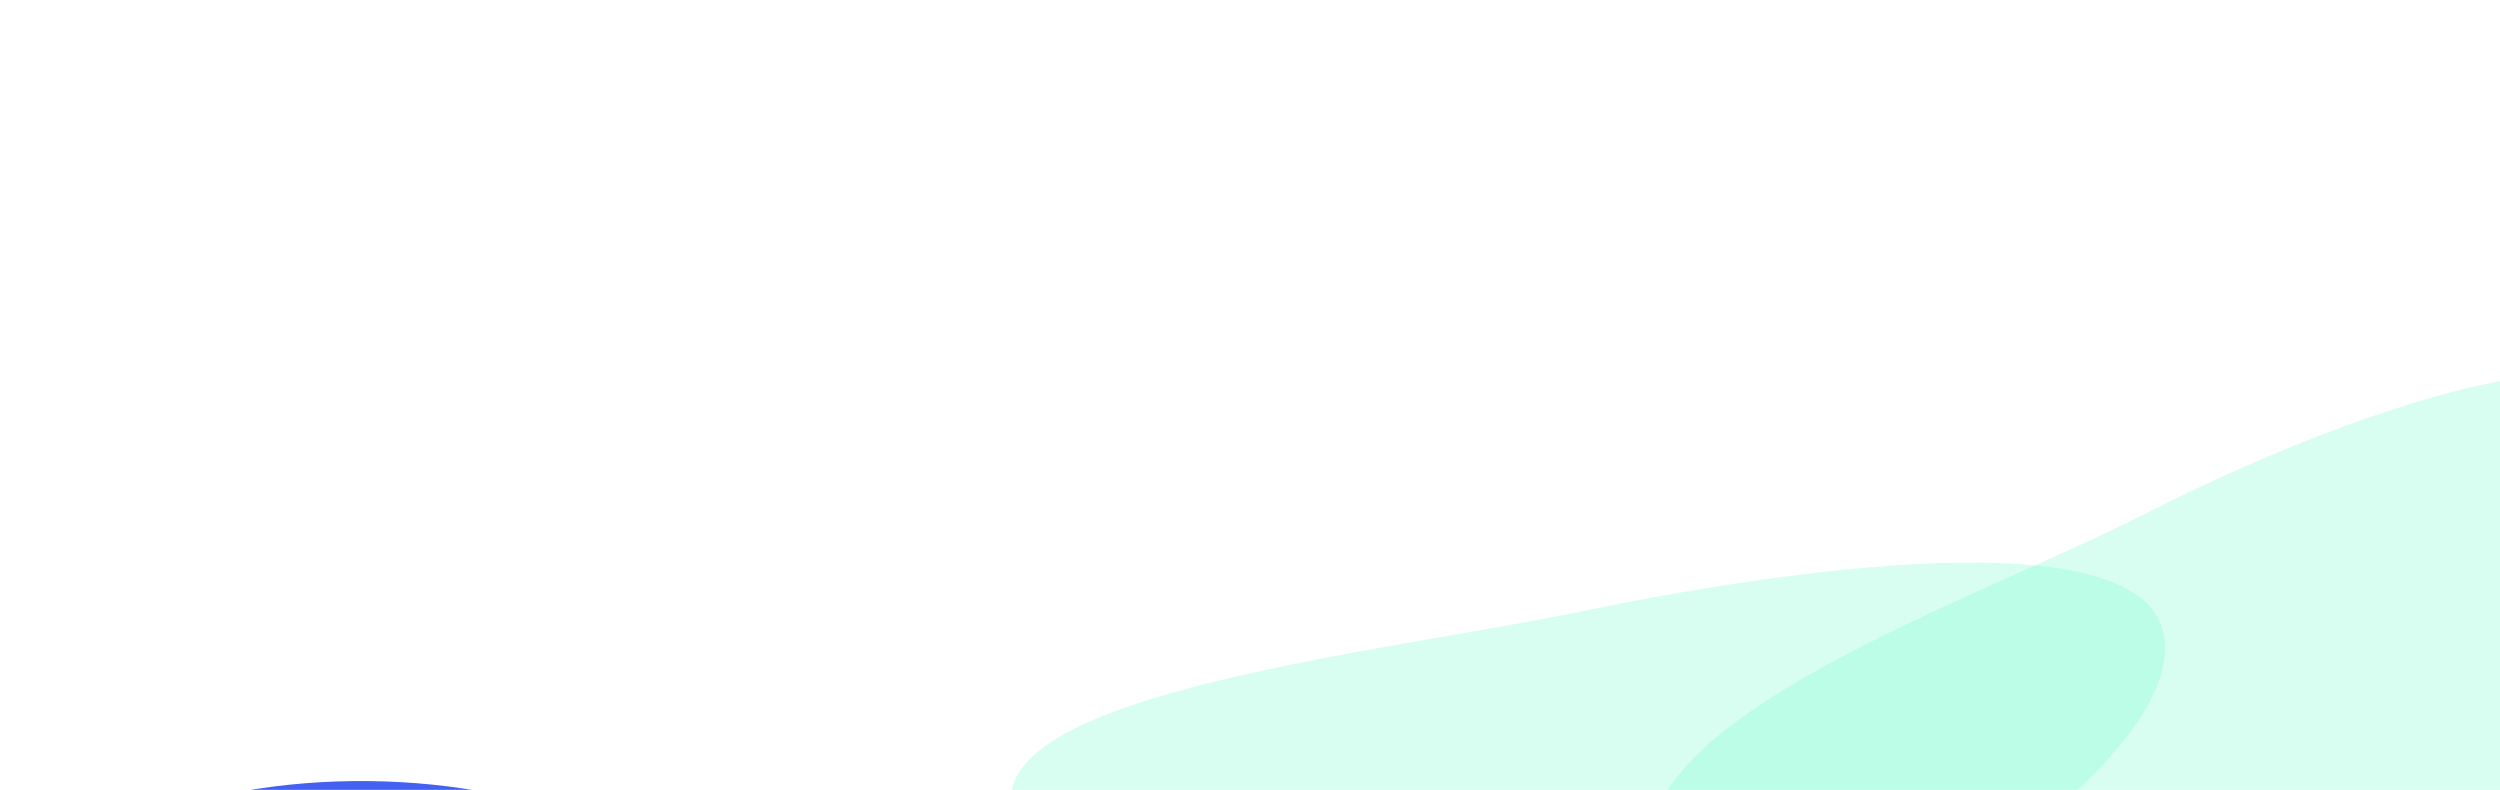 <svg width="1440" height="455" viewBox="0 0 1440 455" fill="none" xmlns="http://www.w3.org/2000/svg">
<g opacity="0.45" filter="url(#filter0_f_3010_5844)">
<path d="M1234.01 296.731C1337.54 244.049 1531.69 164.746 1577.26 254.295C1622.82 343.845 1512.16 525.397 1408.63 578.079C1080.03 665.255 1001.93 601.008 956.367 511.459C910.8 421.91 1130.47 349.413 1234.01 296.731Z" fill="#6EFACC" fill-opacity="0.6"/>
</g>
<g opacity="0.45" filter="url(#filter1_f_3010_5844)">
<path d="M911.443 352.077C1025.18 328.454 1232.23 297.578 1246.2 364.817C1260.16 432.056 1098.49 543.554 984.752 567.176C649.384 587.039 596.885 533.247 582.919 466.008C568.954 398.769 797.706 375.7 911.443 352.077Z" fill="#6EFACC" fill-opacity="0.6"/>
</g>
<g filter="url(#filter2_f_3010_5844)">
<ellipse cx="123.386" cy="172.079" rx="123.386" ry="172.079" transform="matrix(-0.777 -0.629 0.966 -0.26 137.845 661.828)" fill="#4461F2"/>
</g>
<g filter="url(#filter3_f_3010_5844)">
<ellipse cx="123.386" cy="172.079" rx="123.386" ry="172.079" transform="matrix(-0.777 -0.629 0.966 -0.26 523.845 700.131)" fill="#4461F2"/>
</g>
<defs>
<filter id="filter0_f_3010_5844" x="813.159" y="76.708" width="911.712" height="679.814" filterUnits="userSpaceOnUse" color-interpolation-filters="sRGB">
<feFlood flood-opacity="0" result="BackgroundImageFix"/>
<feBlend mode="normal" in="SourceGraphic" in2="BackgroundImageFix" result="shape"/>
<feGaussianBlur stdDeviation="68.535" result="effect1_foregroundBlur_3010_5844"/>
</filter>
<filter id="filter1_f_3010_5844" x="445.238" y="186.977" width="938.876" height="521.448" filterUnits="userSpaceOnUse" color-interpolation-filters="sRGB">
<feFlood flood-opacity="0" result="BackgroundImageFix"/>
<feBlend mode="normal" in="SourceGraphic" in2="BackgroundImageFix" result="shape"/>
<feGaussianBlur stdDeviation="68.535" result="effect1_foregroundBlur_3010_5844"/>
</filter>
<filter id="filter2_f_3010_5844" x="-432.883" y="0.716" width="1281.89" height="1077.4" filterUnits="userSpaceOnUse" color-interpolation-filters="sRGB">
<feFlood flood-opacity="0" result="BackgroundImageFix"/>
<feBlend mode="normal" in="SourceGraphic" in2="BackgroundImageFix" result="shape"/>
<feGaussianBlur stdDeviation="224.535" result="effect1_foregroundBlur_3010_5844"/>
</filter>
<filter id="filter3_f_3010_5844" x="-46.883" y="39.019" width="1281.89" height="1077.4" filterUnits="userSpaceOnUse" color-interpolation-filters="sRGB">
<feFlood flood-opacity="0" result="BackgroundImageFix"/>
<feBlend mode="normal" in="SourceGraphic" in2="BackgroundImageFix" result="shape"/>
<feGaussianBlur stdDeviation="224.535" result="effect1_foregroundBlur_3010_5844"/>
</filter>
</defs>
</svg>
